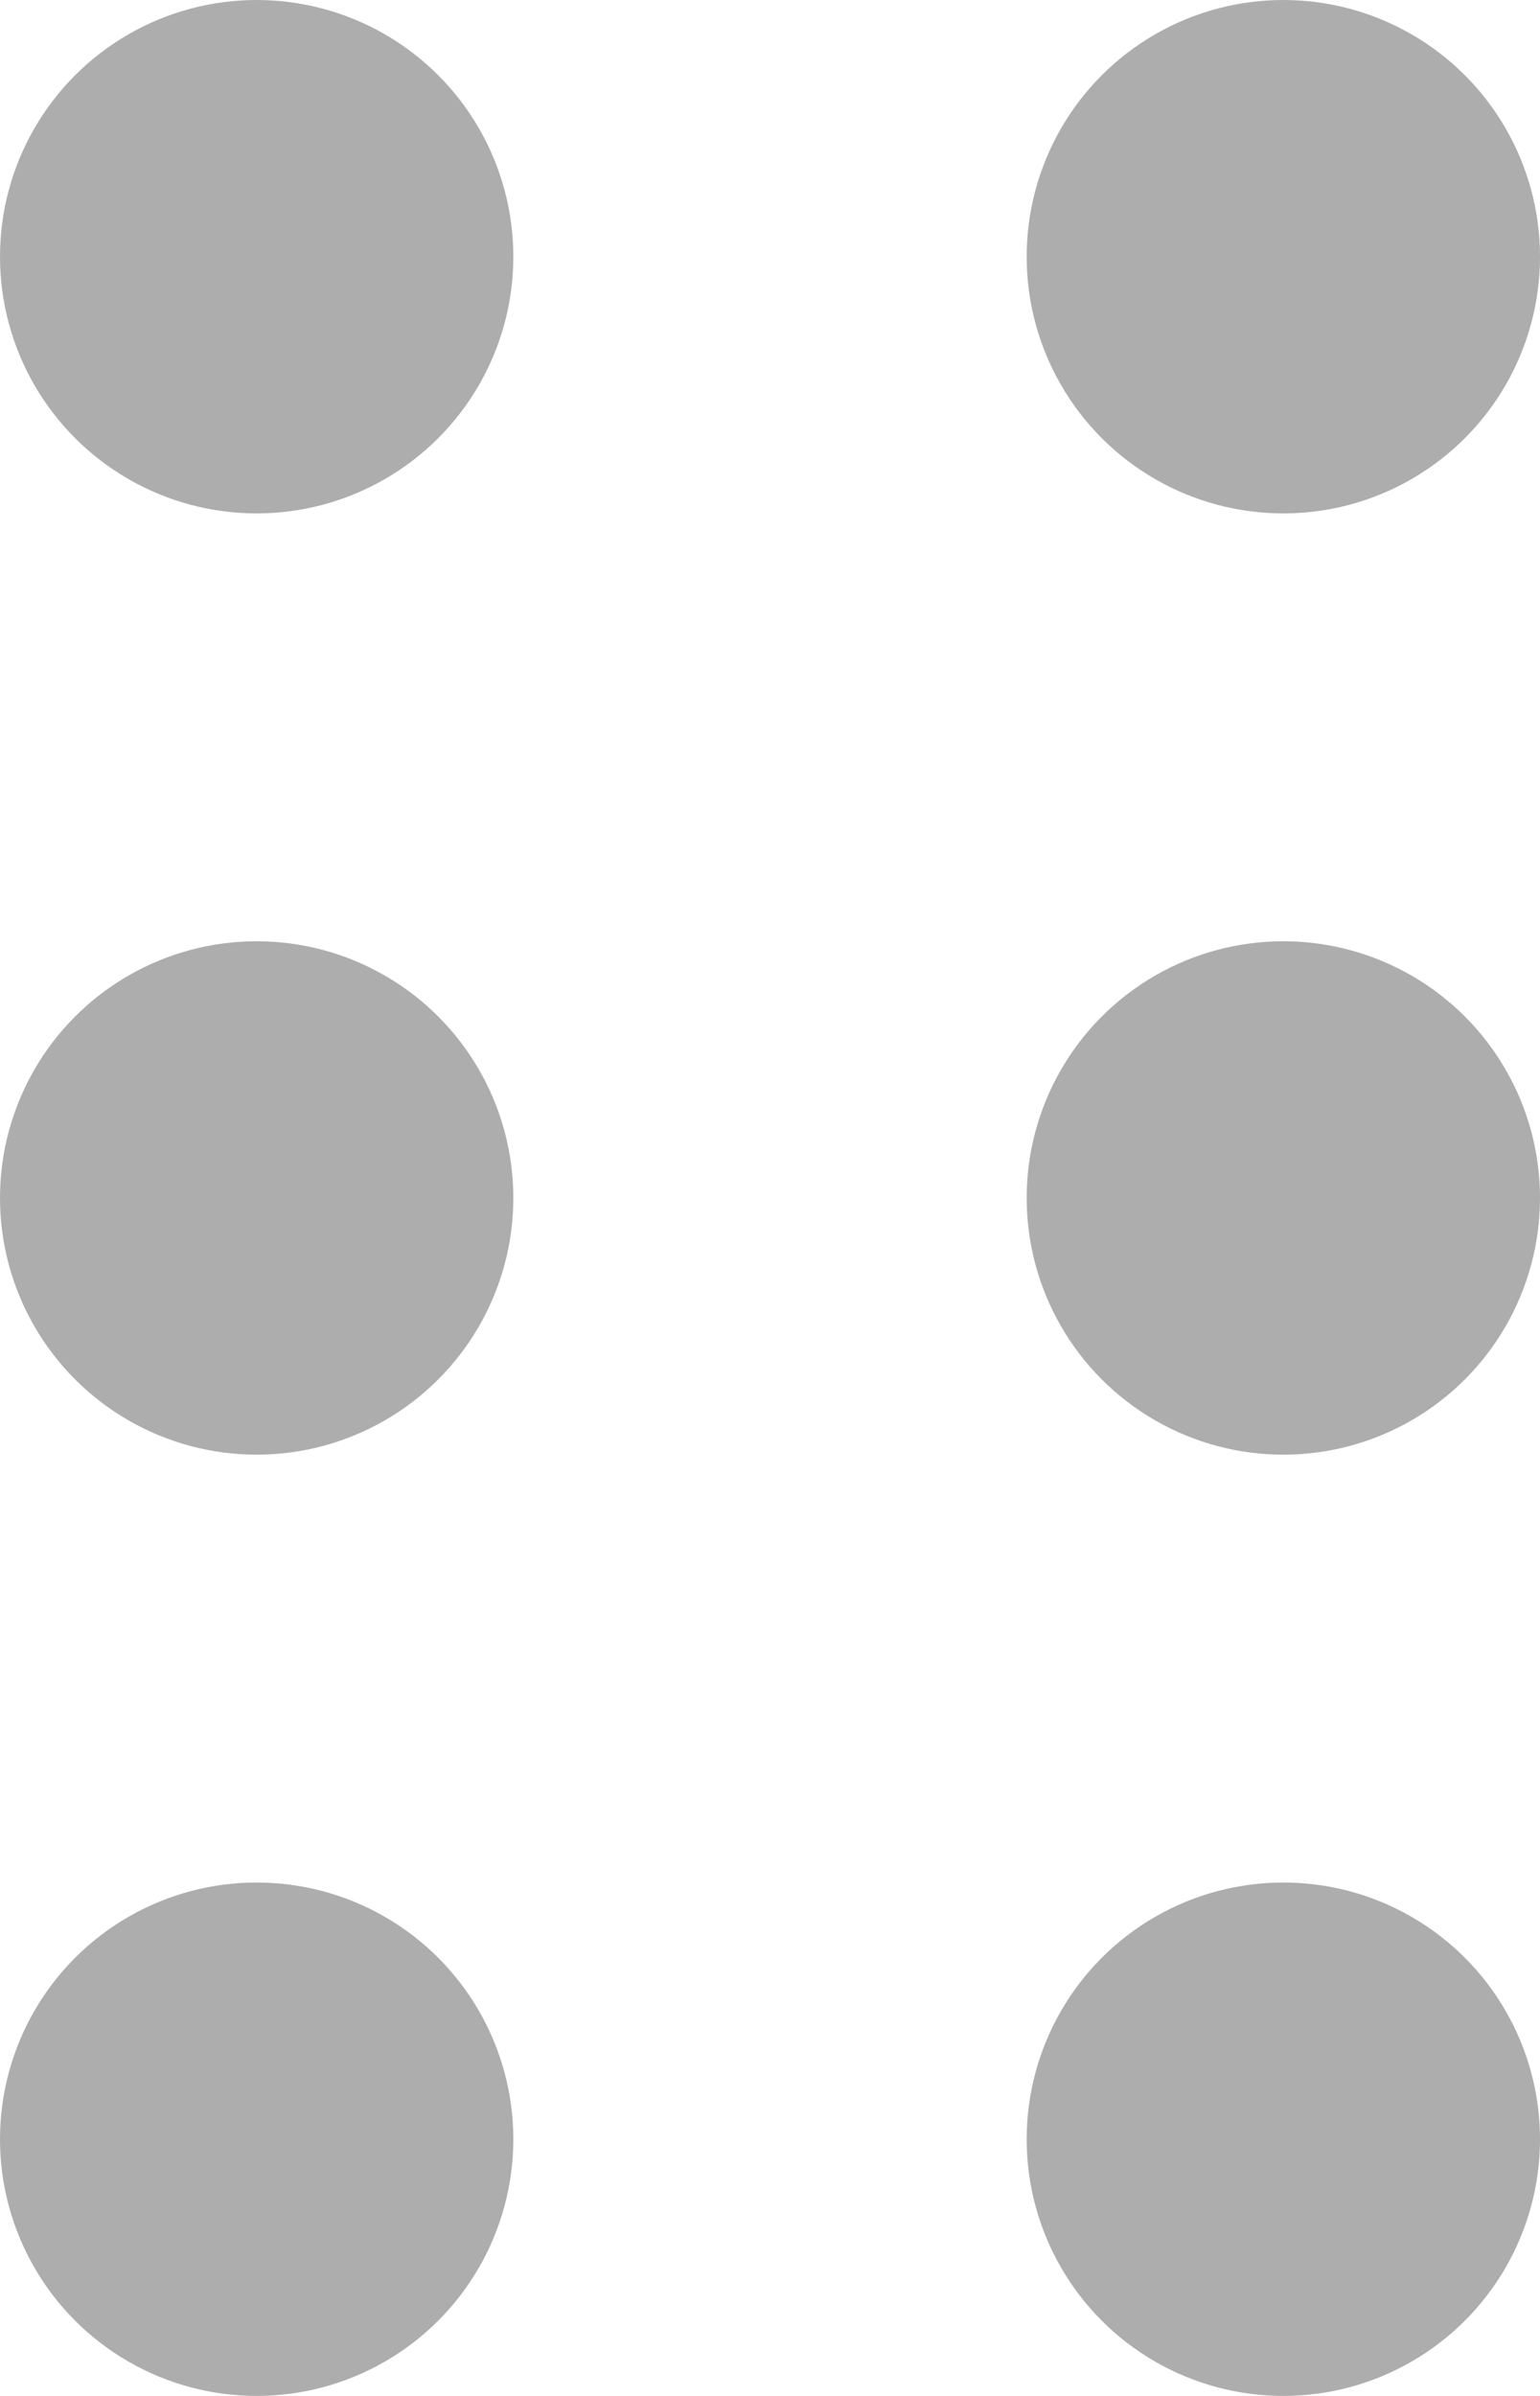 <svg xmlns="http://www.w3.org/2000/svg" width="18" height="28" viewBox="0 0 18 28" fill="none">
  <circle cx="3" cy="3" r="3" fill="#ADADAD"/>
  <circle cx="15" cy="3" r="3" fill="#ADADAD"/>
  <circle cx="3" cy="14" r="3" fill="#ADADAD"/>
  <circle cx="15" cy="14" r="3" fill="#ADADAD"/>
  <circle cx="3" cy="25" r="3" fill="#ADADAD"/>
  <circle cx="15" cy="25" r="3" fill="#ADADAD"/>
</svg>